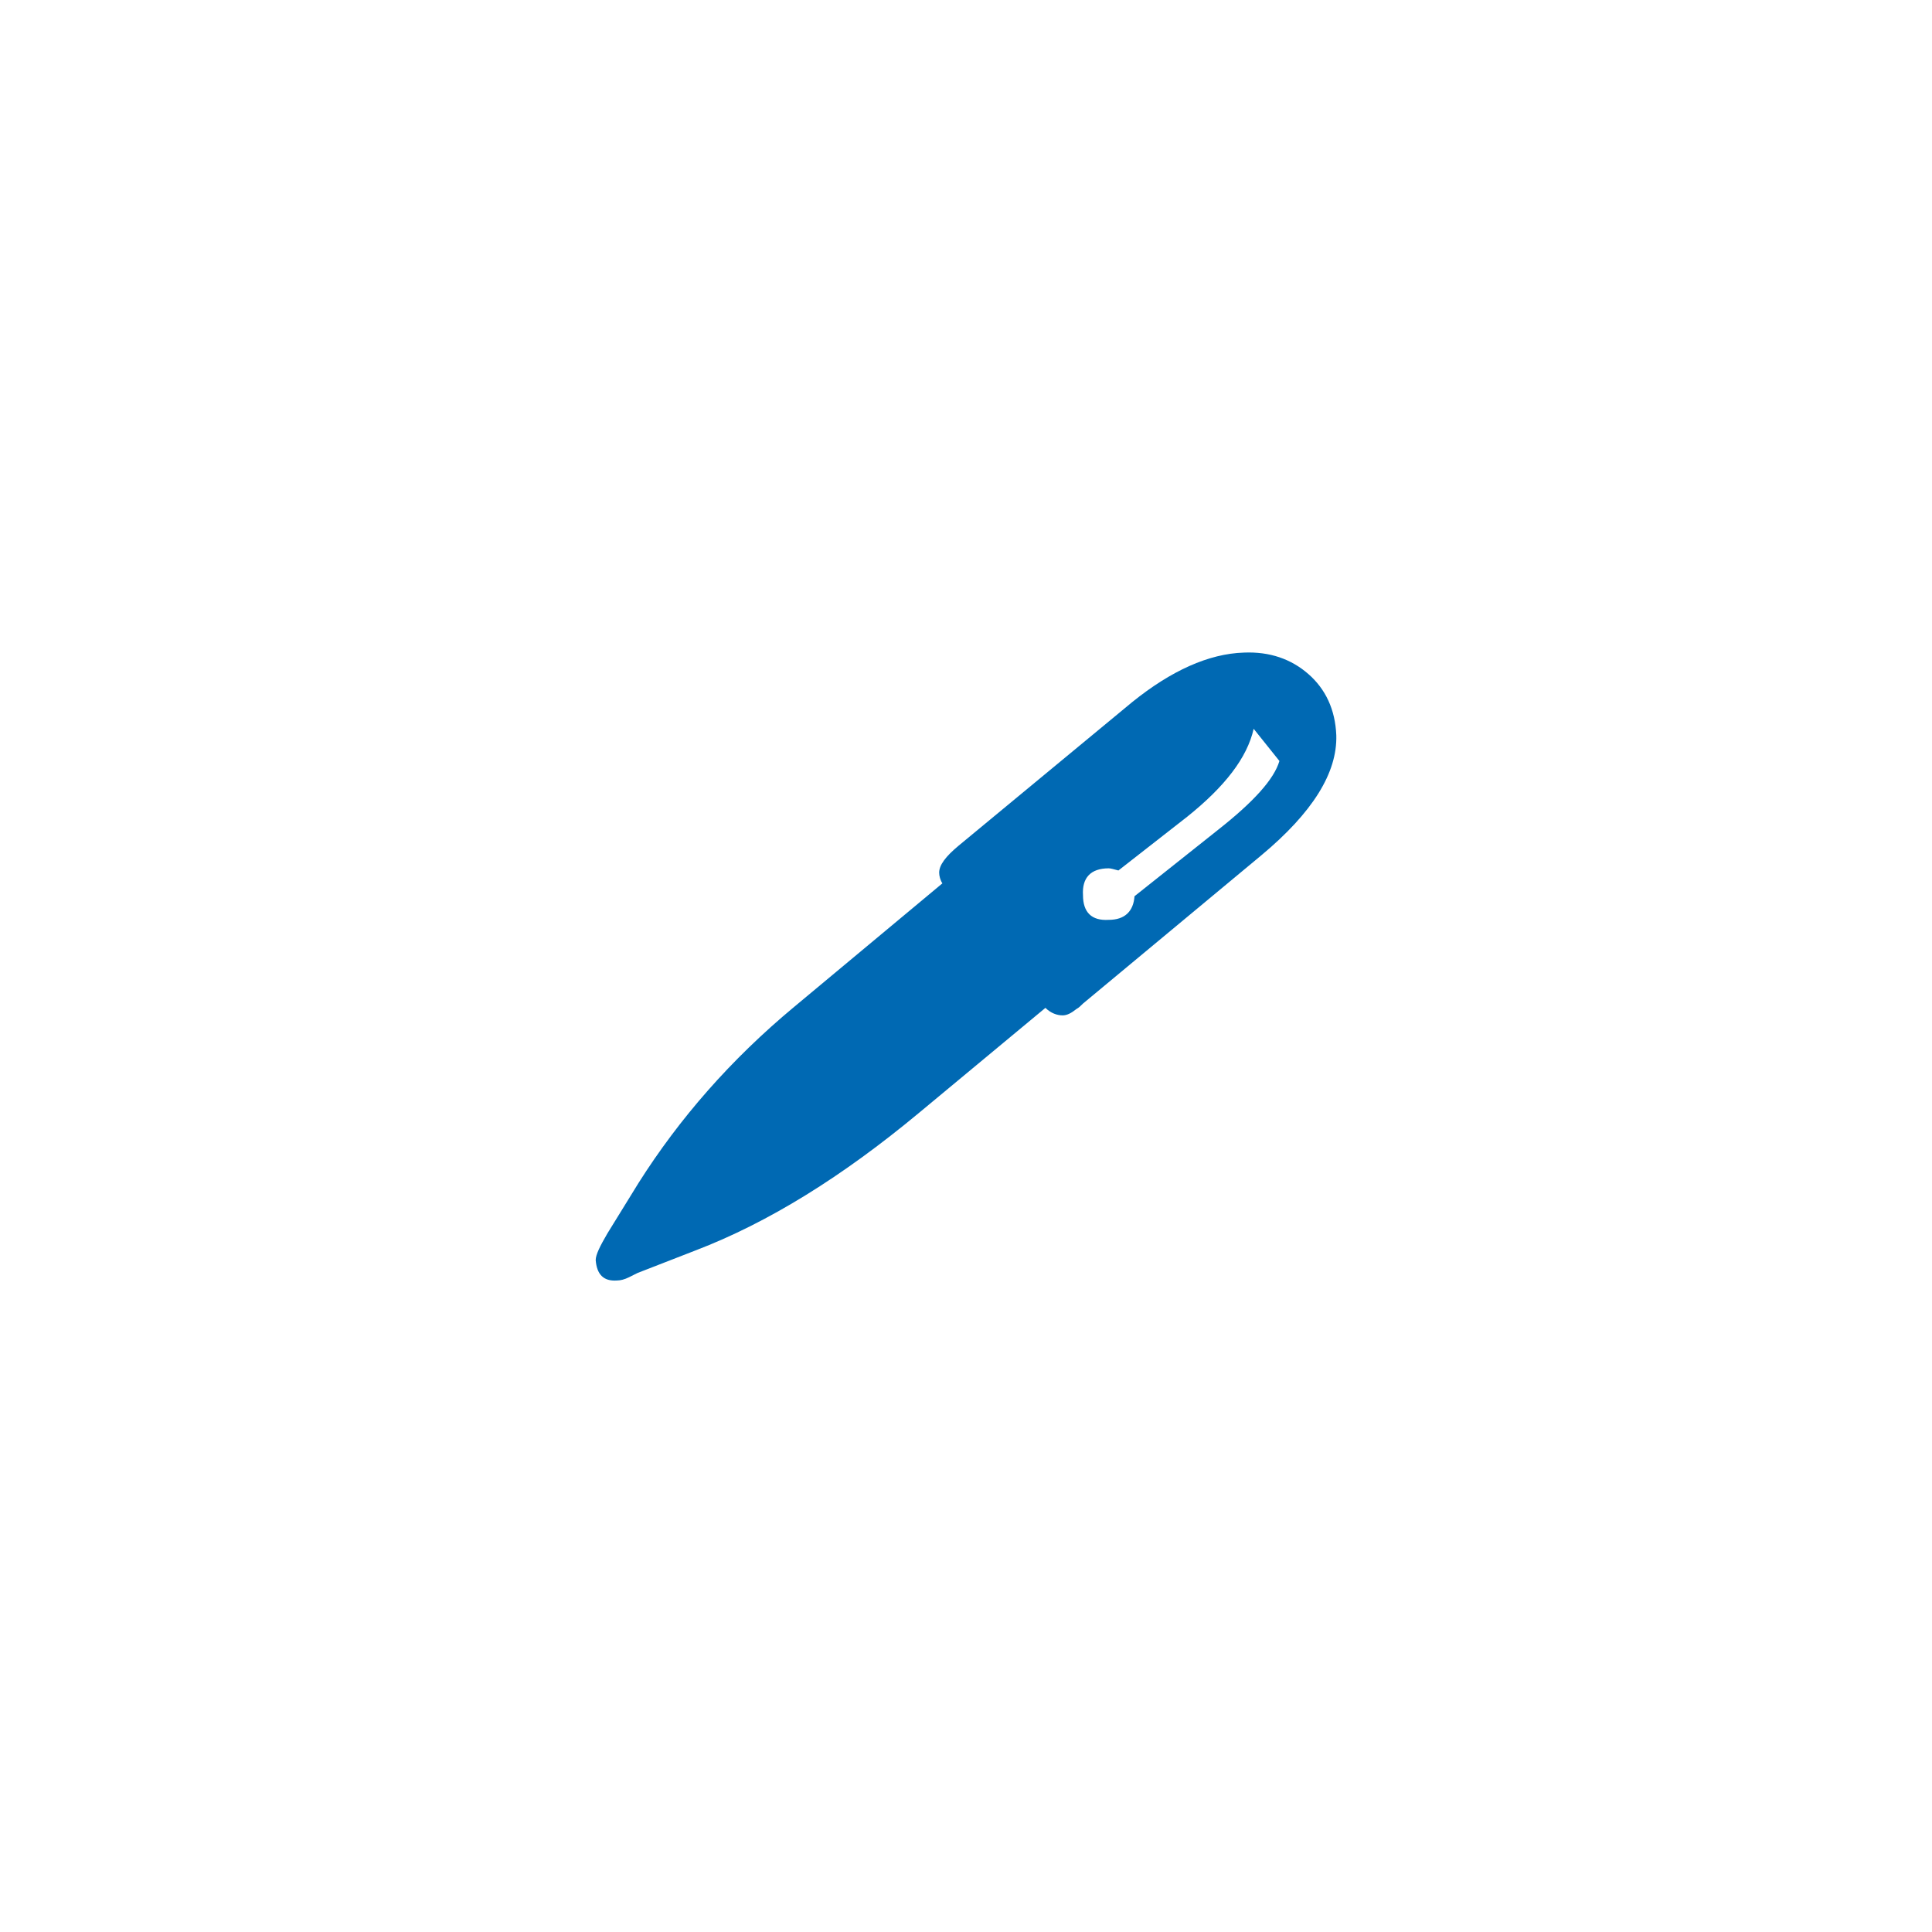 <?xml version="1.0" encoding="utf-8"?>
<!-- Generator: Adobe Illustrator 27.2.0, SVG Export Plug-In . SVG Version: 6.00 Build 0)  -->
<svg version="1.1" id="Ebene_1" xmlns="http://www.w3.org/2000/svg" xmlns:xlink="http://www.w3.org/1999/xlink" x="0px" y="0px"
	 viewBox="0 0 180 180" style="enable-background:new 0 0 180 180;" xml:space="preserve">
<style type="text/css">
	.st0{fill:#0069B3;}
</style>
<path class="st0" d="M121.9,62.8c-1.6-1.4-3.6-2.1-6-2c-3.3,0.1-6.8,1.7-10.4,4.6L89.3,78.8c-1.2,1-1.8,1.8-1.8,2.5
	c0,0.3,0.1,0.7,0.3,1L74,93.8c-5.9,4.9-10.7,10.4-14.5,16.4l-2.9,4.7c-0.7,1.2-1.1,2-1.1,2.5c0.1,1.3,0.7,2,2,1.9
	c0.3,0,0.7-0.1,1.1-0.3l0.8-0.4l5.4-2.1c6.8-2.6,13.7-6.9,20.8-12.8l11.8-9.8c0.5,0.5,1.1,0.7,1.6,0.7c0.4,0,0.8-0.2,1.3-0.6
	c0.2-0.1,0.4-0.3,0.6-0.5l16.6-13.8c4.8-4,7.1-7.7,7-11.2C124.4,66.1,123.5,64.2,121.9,62.8z M113.5,77.3l-7.8,6.2
	c-0.1,1.4-0.9,2.2-2.4,2.2c-1.6,0.1-2.4-0.7-2.4-2.3c-0.1-1.6,0.7-2.5,2.4-2.5c0.2,0,0.5,0.1,0.9,0.2l6.4-5c3.5-2.8,5.6-5.5,6.2-8.2
	l2.4,3C118.7,72.6,116.8,74.7,113.5,77.3z"/>
</svg>
